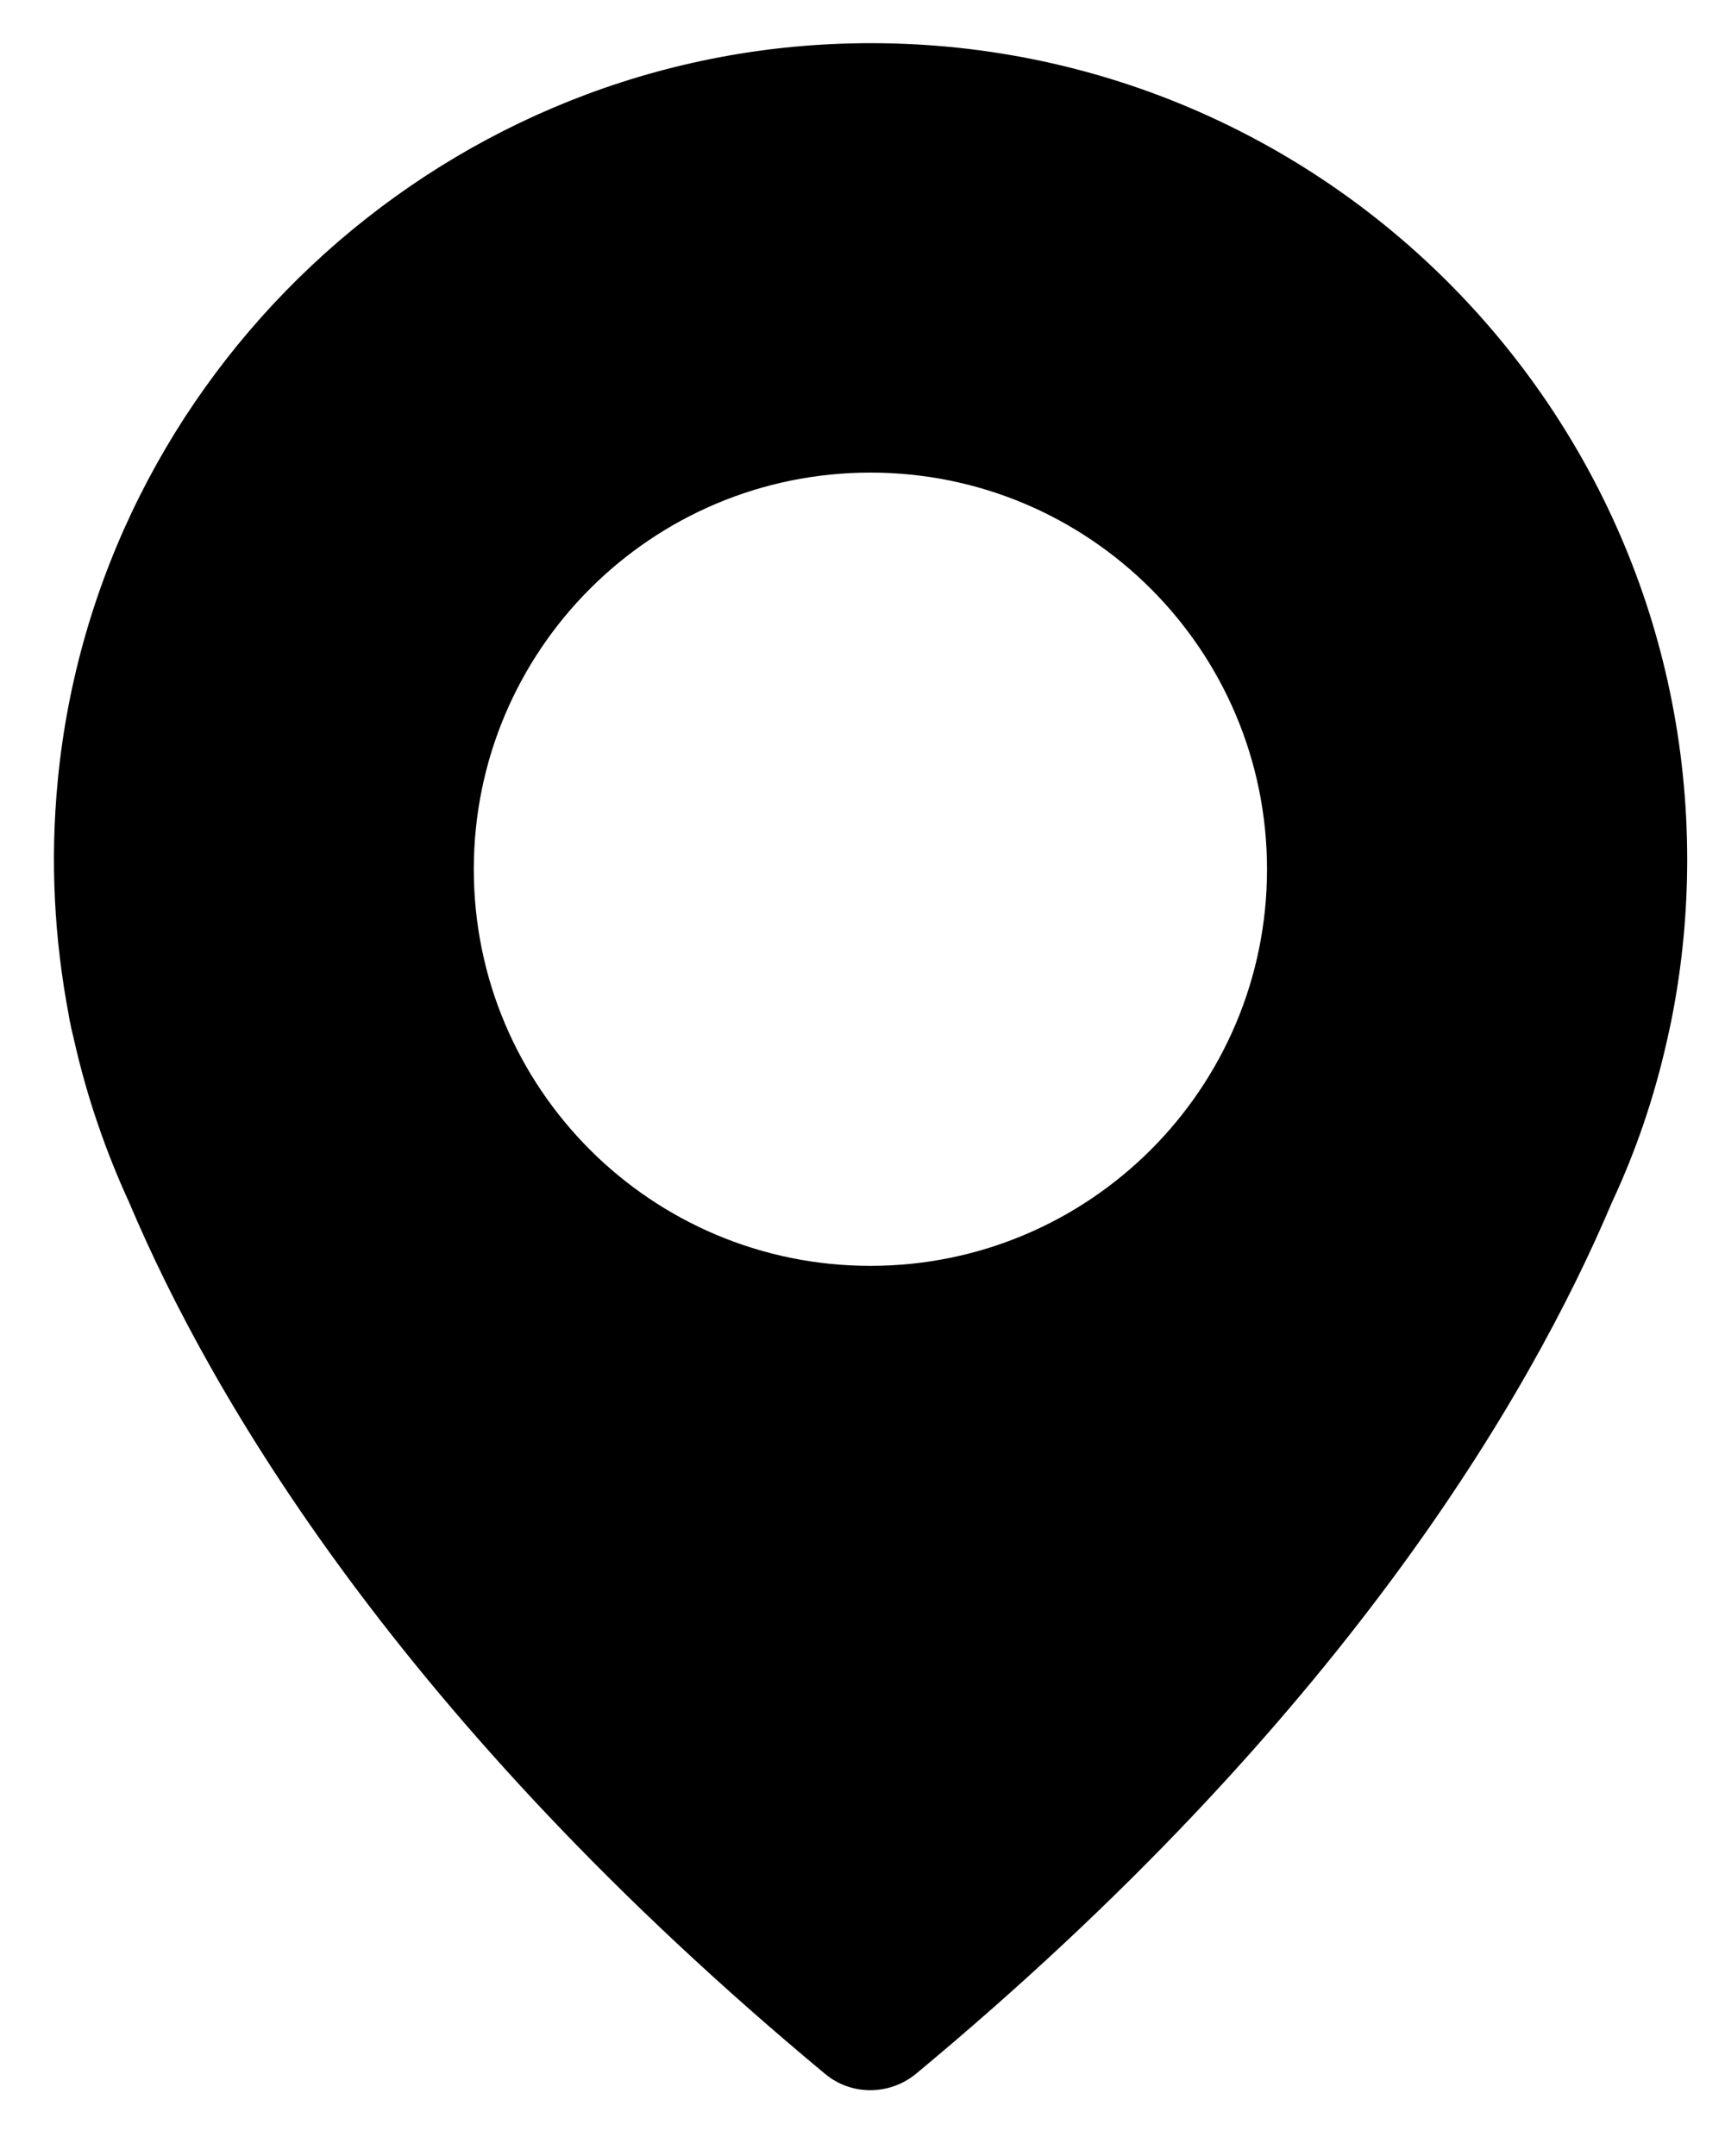 <svg
 xmlns="http://www.w3.org/2000/svg"
 xmlns:xlink="http://www.w3.org/1999/xlink"
 width="12px" height="15px" fill="currentColor">
<path d="M5.854,0.304 C3.024,0.403 0.674,2.611 0.402,5.429 C0.347,5.992 0.379,6.538 0.478,7.061 L0.478,7.061 C0.478,7.061 0.487,7.123 0.516,7.239 C0.604,7.630 0.735,8.010 0.899,8.367 C1.468,9.715 2.785,11.973 5.740,14.429 C5.921,14.580 6.186,14.580 6.371,14.429 C9.325,11.976 10.642,9.718 11.214,8.364 C11.381,8.007 11.509,7.630 11.597,7.237 C11.623,7.123 11.635,7.058 11.635,7.058 L11.635,7.058 C11.702,6.708 11.737,6.349 11.737,5.981 C11.737,2.775 9.083,0.190 5.854,0.304 ZM6.055,8.807 C4.531,8.807 3.296,7.572 3.296,6.048 C3.296,4.524 4.531,3.288 6.055,3.288 C7.579,3.288 8.814,4.524 8.814,6.048 C8.814,7.572 7.579,8.807 6.055,8.807 Z"/>
</svg>